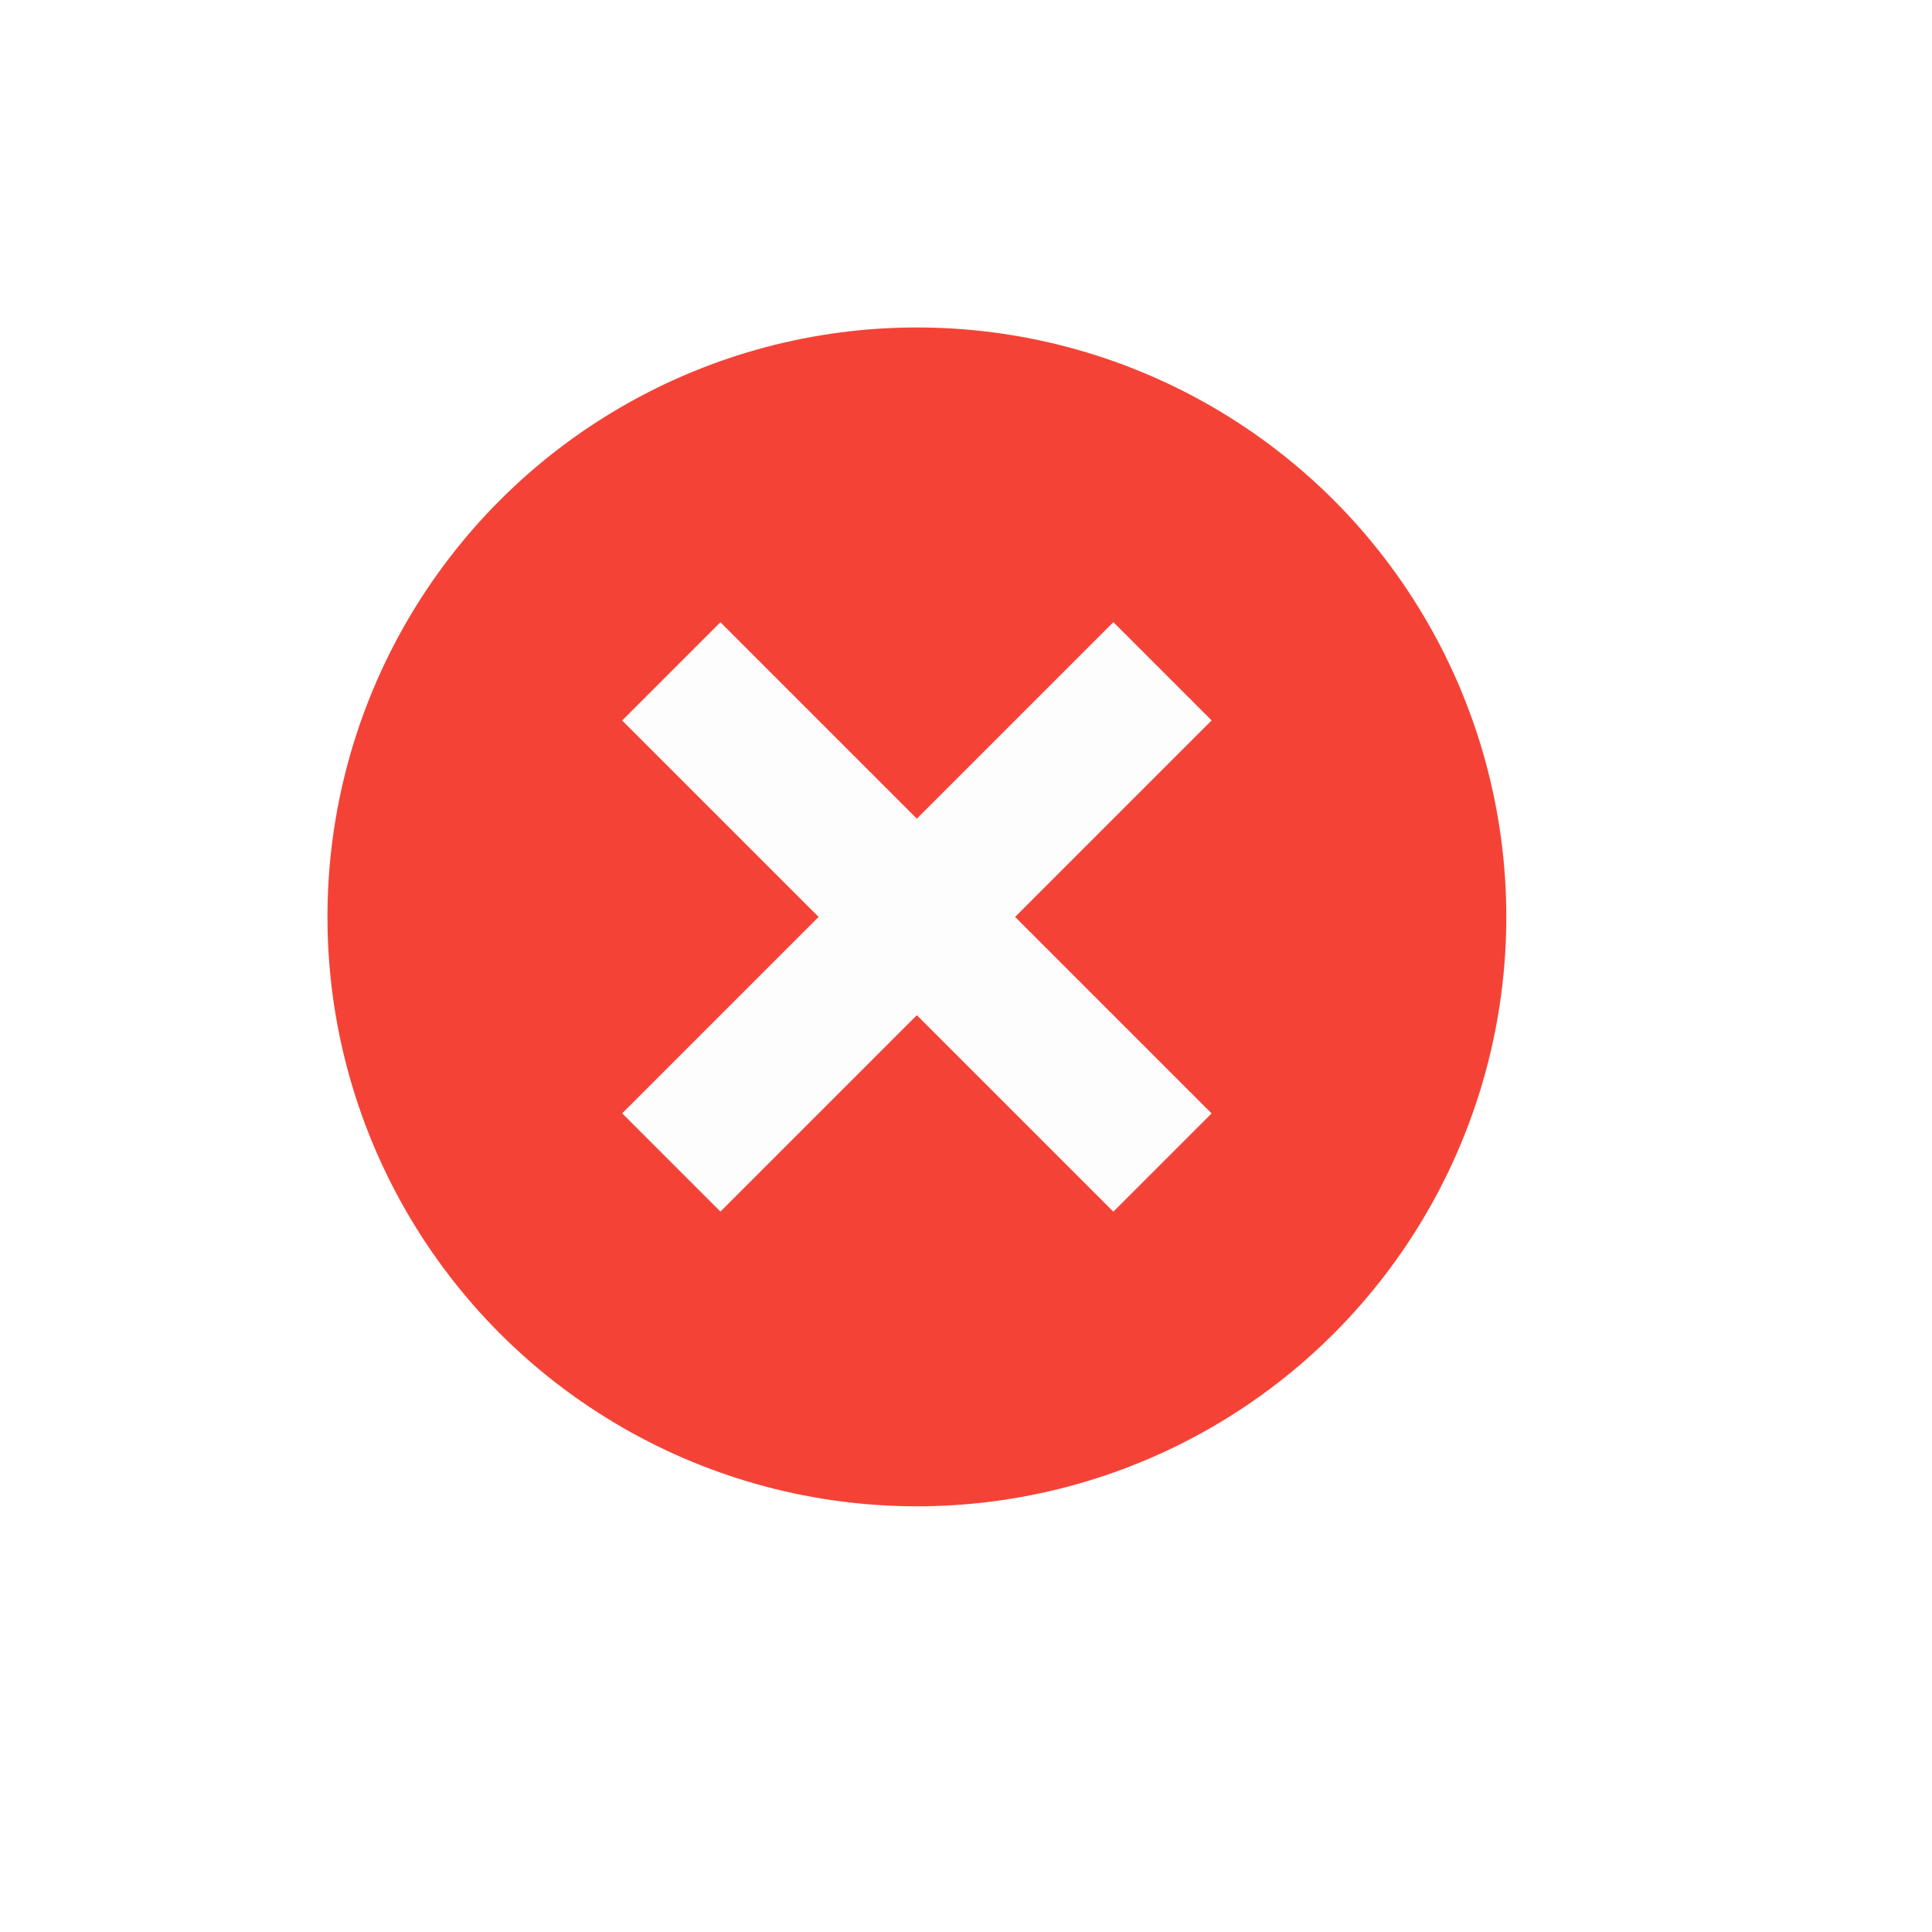 <?xml version="1.0" encoding="UTF-8"?>
<svg width="59px" height="59px" viewBox="0 0 59 59" version="1.1" xmlns="http://www.w3.org/2000/svg" xmlns:xlink="http://www.w3.org/1999/xlink">
    <!-- Generator: Sketch 62 (91390) - https://sketch.com -->
    <title>CLOSE</title>
    <desc>Created with Sketch.</desc>
    <defs>
        <filter x="-3.4%" y="-3.1%" width="140.9%" height="140.1%" filterUnits="objectBoundingBox" id="filter-1">
            <feOffset dx="2" dy="2" in="SourceAlpha" result="shadowOffsetOuter1"></feOffset>
            <feGaussianBlur stdDeviation="1" in="shadowOffsetOuter1" result="shadowBlurOuter1"></feGaussianBlur>
            <feColorMatrix values="0 0 0 0 0   0 0 0 0 0   0 0 0 0 0  0 0 0 0.5 0" type="matrix" in="shadowBlurOuter1" result="shadowMatrixOuter1"></feColorMatrix>
            <feMerge>
                <feMergeNode in="shadowMatrixOuter1"></feMergeNode>
                <feMergeNode in="SourceGraphic"></feMergeNode>
            </feMerge>
        </filter>
        <filter x="-33.3%" y="-33.3%" width="166.7%" height="166.7%" filterUnits="objectBoundingBox" id="filter-2">
            <feOffset dx="2" dy="2" in="SourceAlpha" result="shadowOffsetOuter1"></feOffset>
            <feGaussianBlur stdDeviation="1" in="shadowOffsetOuter1" result="shadowBlurOuter1"></feGaussianBlur>
            <feColorMatrix values="0 0 0 0 0   0 0 0 0 0   0 0 0 0 0  0 0 0 0.5 0" type="matrix" in="shadowBlurOuter1" result="shadowMatrixOuter1"></feColorMatrix>
            <feMerge>
                <feMergeNode in="shadowMatrixOuter1"></feMergeNode>
                <feMergeNode in="SourceGraphic"></feMergeNode>
            </feMerge>
        </filter>
    </defs>
    <g id="Page-1" stroke="none" stroke-width="1" fill="none" fill-rule="evenodd">
        <g id="18.MAIN-UI---ITEM-EDIT" transform="translate(-1157, -568)">
            <g id="EDIT-PANEL" filter="url(#filter-1)" transform="translate(472, 523)">
                <g id="CLOSE" filter="url(#filter-2)" transform="translate(691, 51)">
                    <circle id="Oval" fill="#F44336" cx="18" cy="18" r="18"></circle>
                    <polygon id="Rectangle-path" fill="#FDFDFD" transform="translate(18.001, 18) rotate(45) translate(-18.001, -18) " points="15.879 7.393 20.122 7.393 20.122 28.606 15.879 28.606"></polygon>
                    <polygon id="Rectangle-path" fill="#FDFDFD" transform="translate(18, 18.001) rotate(135) translate(-18, -18.001) " points="15.879 7.394 20.122 7.394 20.122 28.607 15.879 28.607"></polygon>
                </g>
            </g>
        </g>
    </g>
</svg>